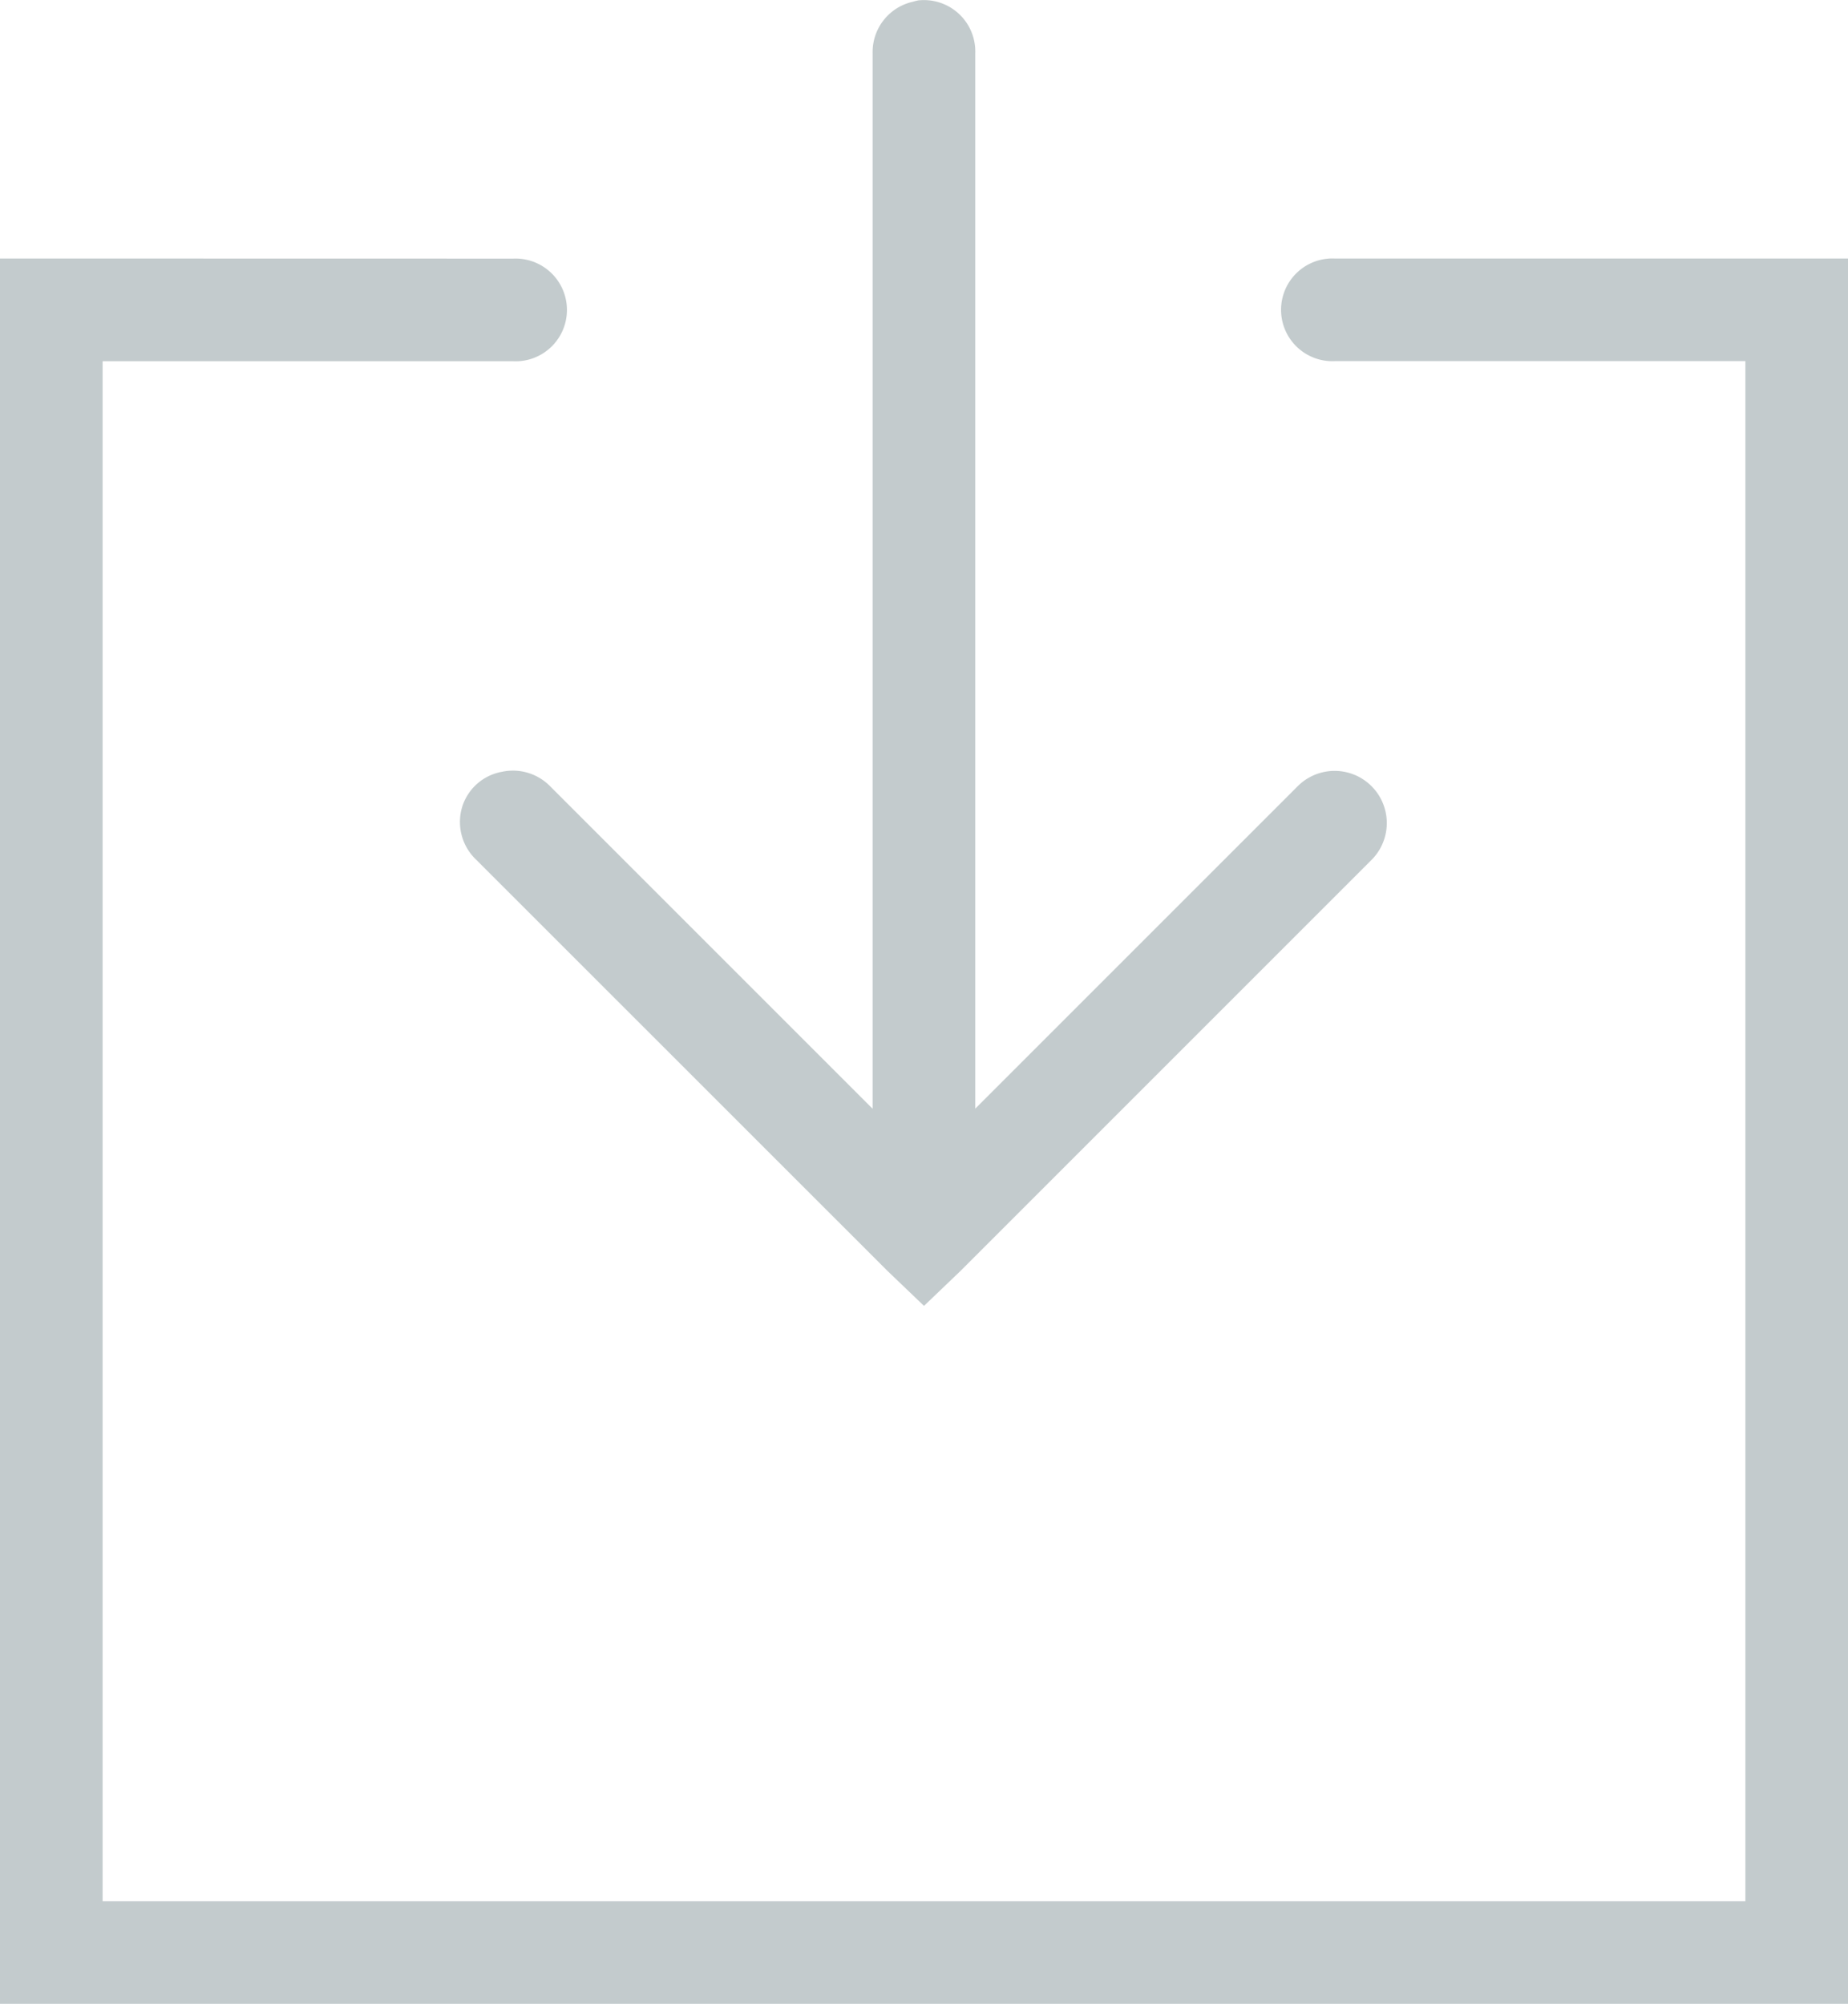 <svg xmlns="http://www.w3.org/2000/svg" width="17.736" height="19.232" viewBox="0 0 17.736 19.232">
  <g id="surface1" transform="translate(0 0)" opacity="0.5">
    <path id="Path_5314" data-name="Path 5314" d="M15.822,10.966a.575.575,0,0,0-.062.015.494.494,0,0,0-.385.493V21.605l-3.095-3.095a.5.5,0,0,0-.462-.139.49.49,0,0,0-.385.346.5.5,0,0,0,.139.5l3.942,3.941.354.339.354-.339,3.941-3.941a.5.5,0,0,0-.708-.708l-3.095,3.095V11.475a.493.493,0,0,0-.539-.508ZM7,13.445V30.2H24.737V13.445H19.81a.493.493,0,1,0,0,.985h3.941V29.211H7.985V14.431h3.941a.493.493,0,1,0,0-.985Z" transform="translate(-7 -10.964)" fill="#88989b"/>
  </g>
</svg>
